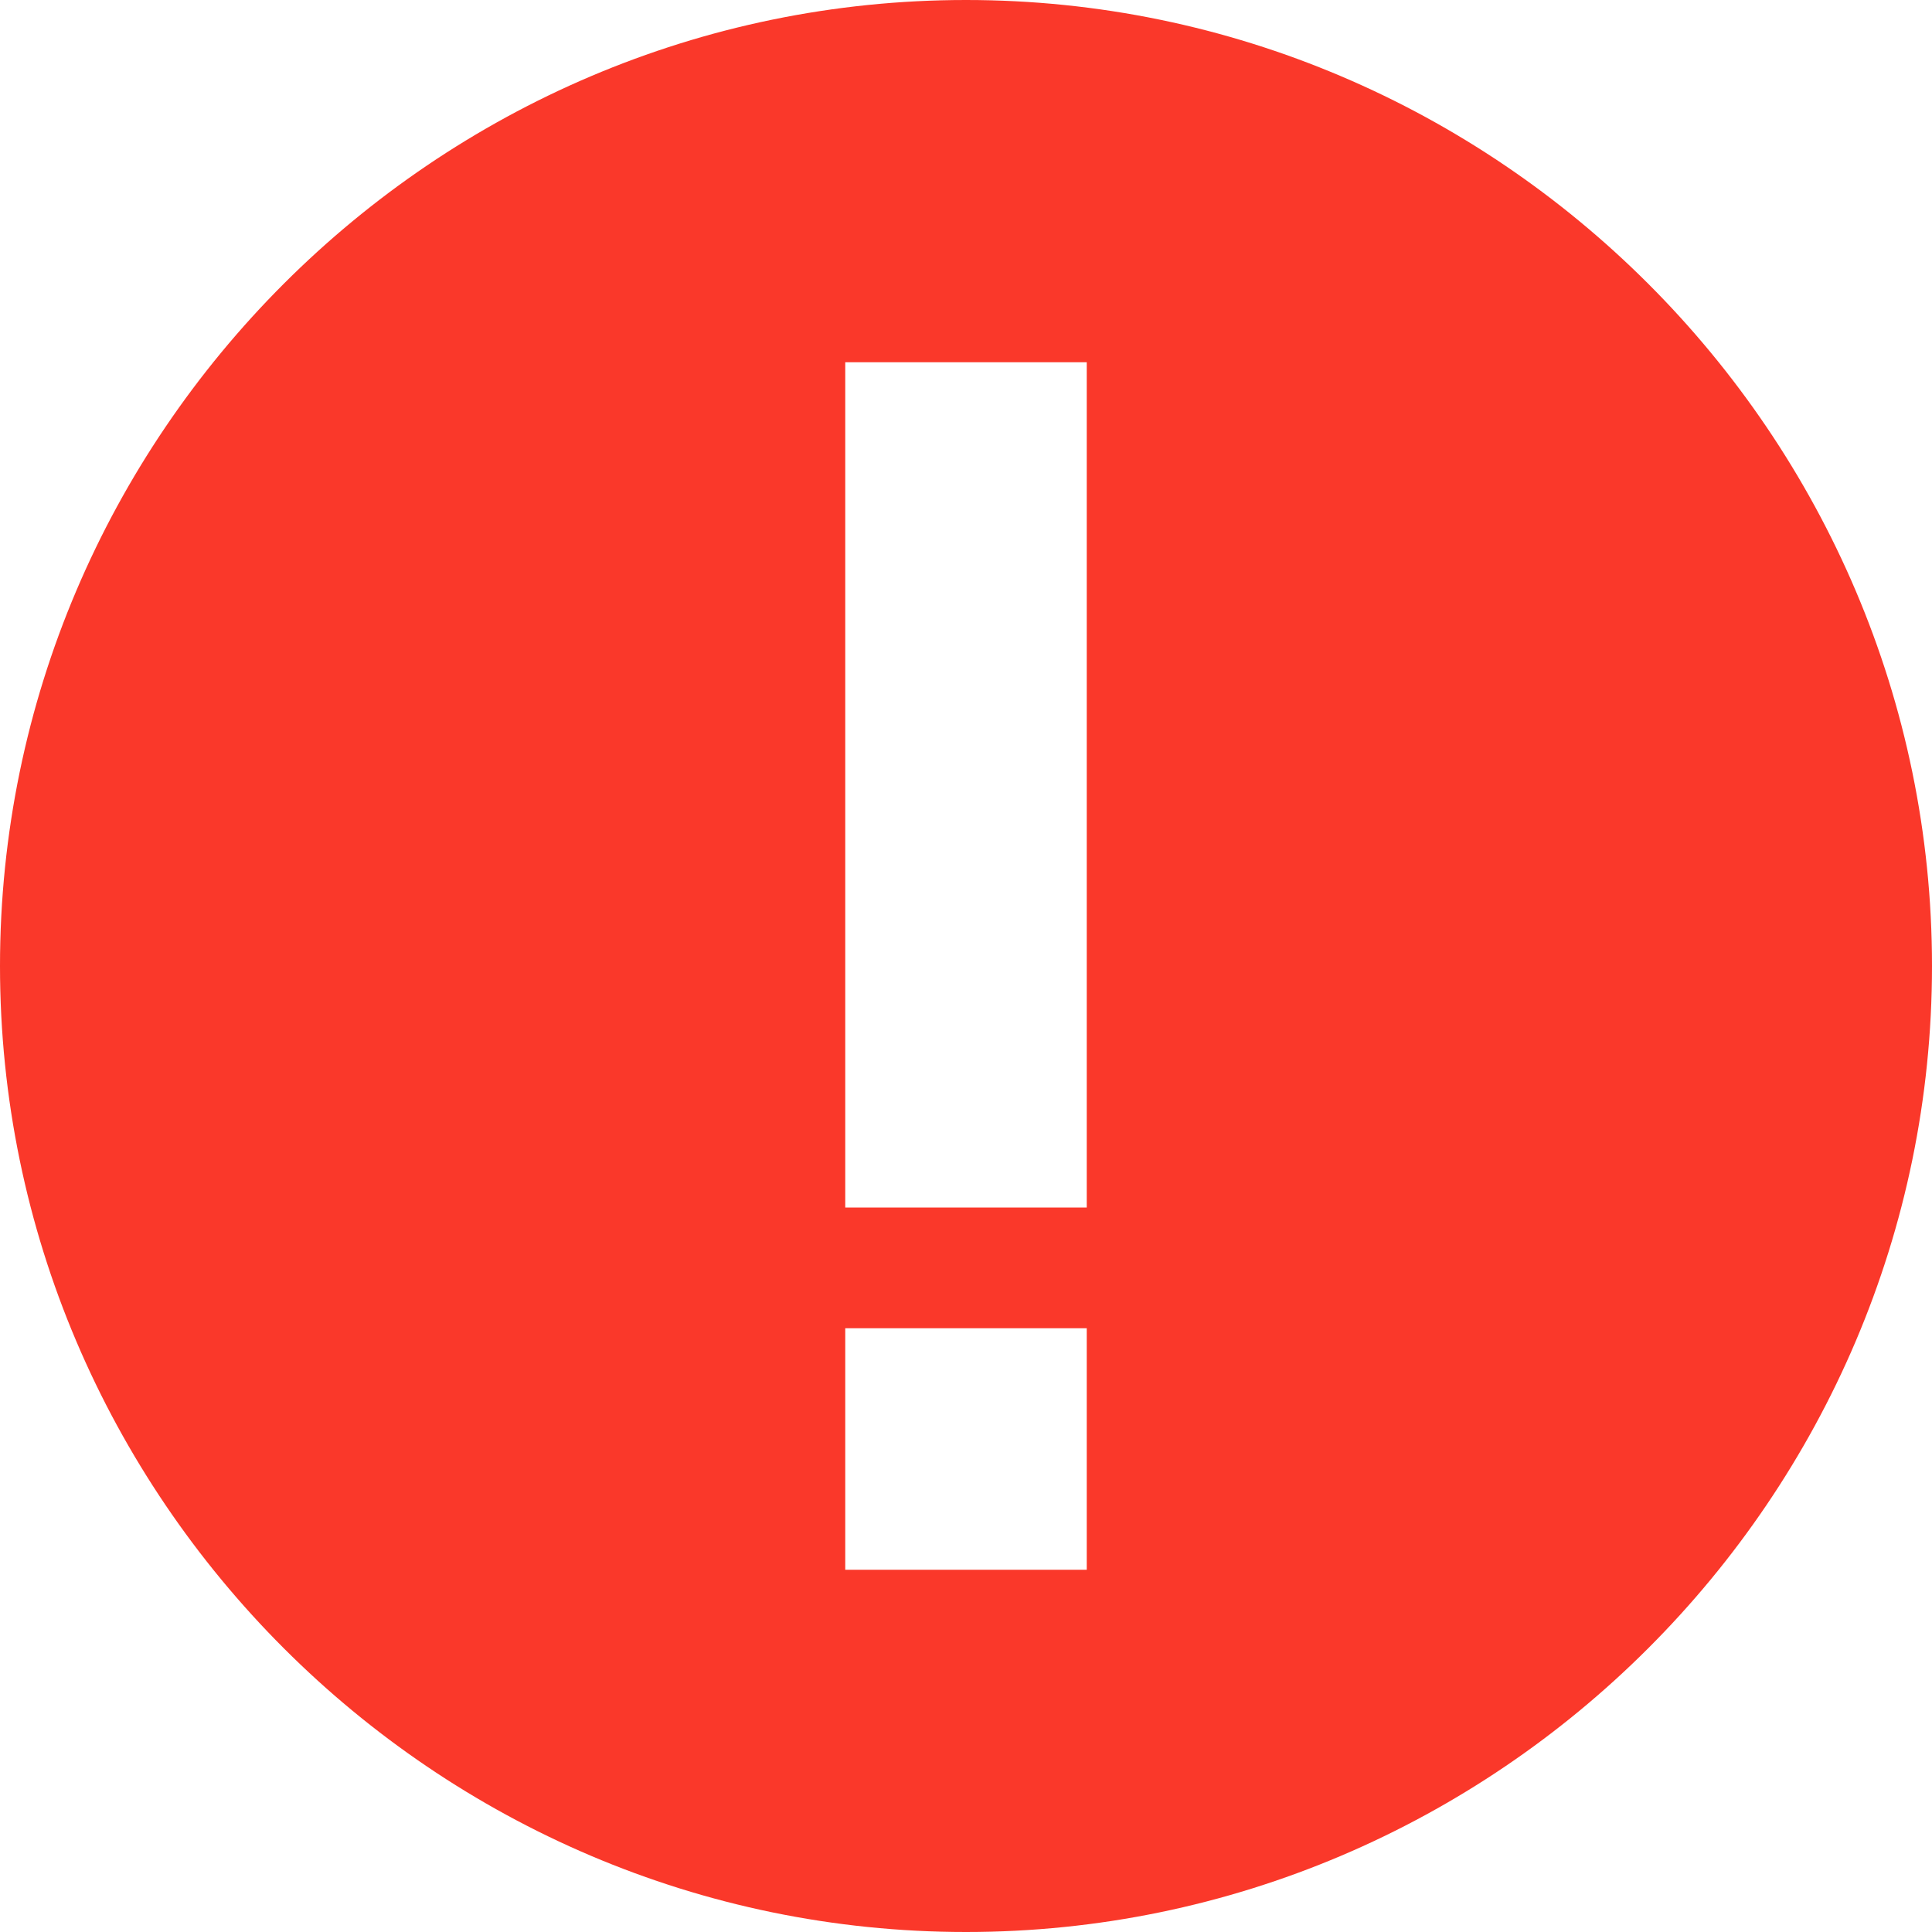 <svg class=" result" viewBox="0 0 16 16" version="1.1" xmlns="http://www.w3.org/2000/svg"
                            xmlns:xlink="http://www.w3.org/1999/xlink">
                            <path fill="#fa382ade"
                                d="M8 0c-4.4 0-8 3.6-8 8s3.6 8 8 8 8-3.6 8-8-3.6-8-8-8zM9 13h-2v-2h2v2zM9 10h-2v-7h2v7z">
                            </path>
                        </svg>